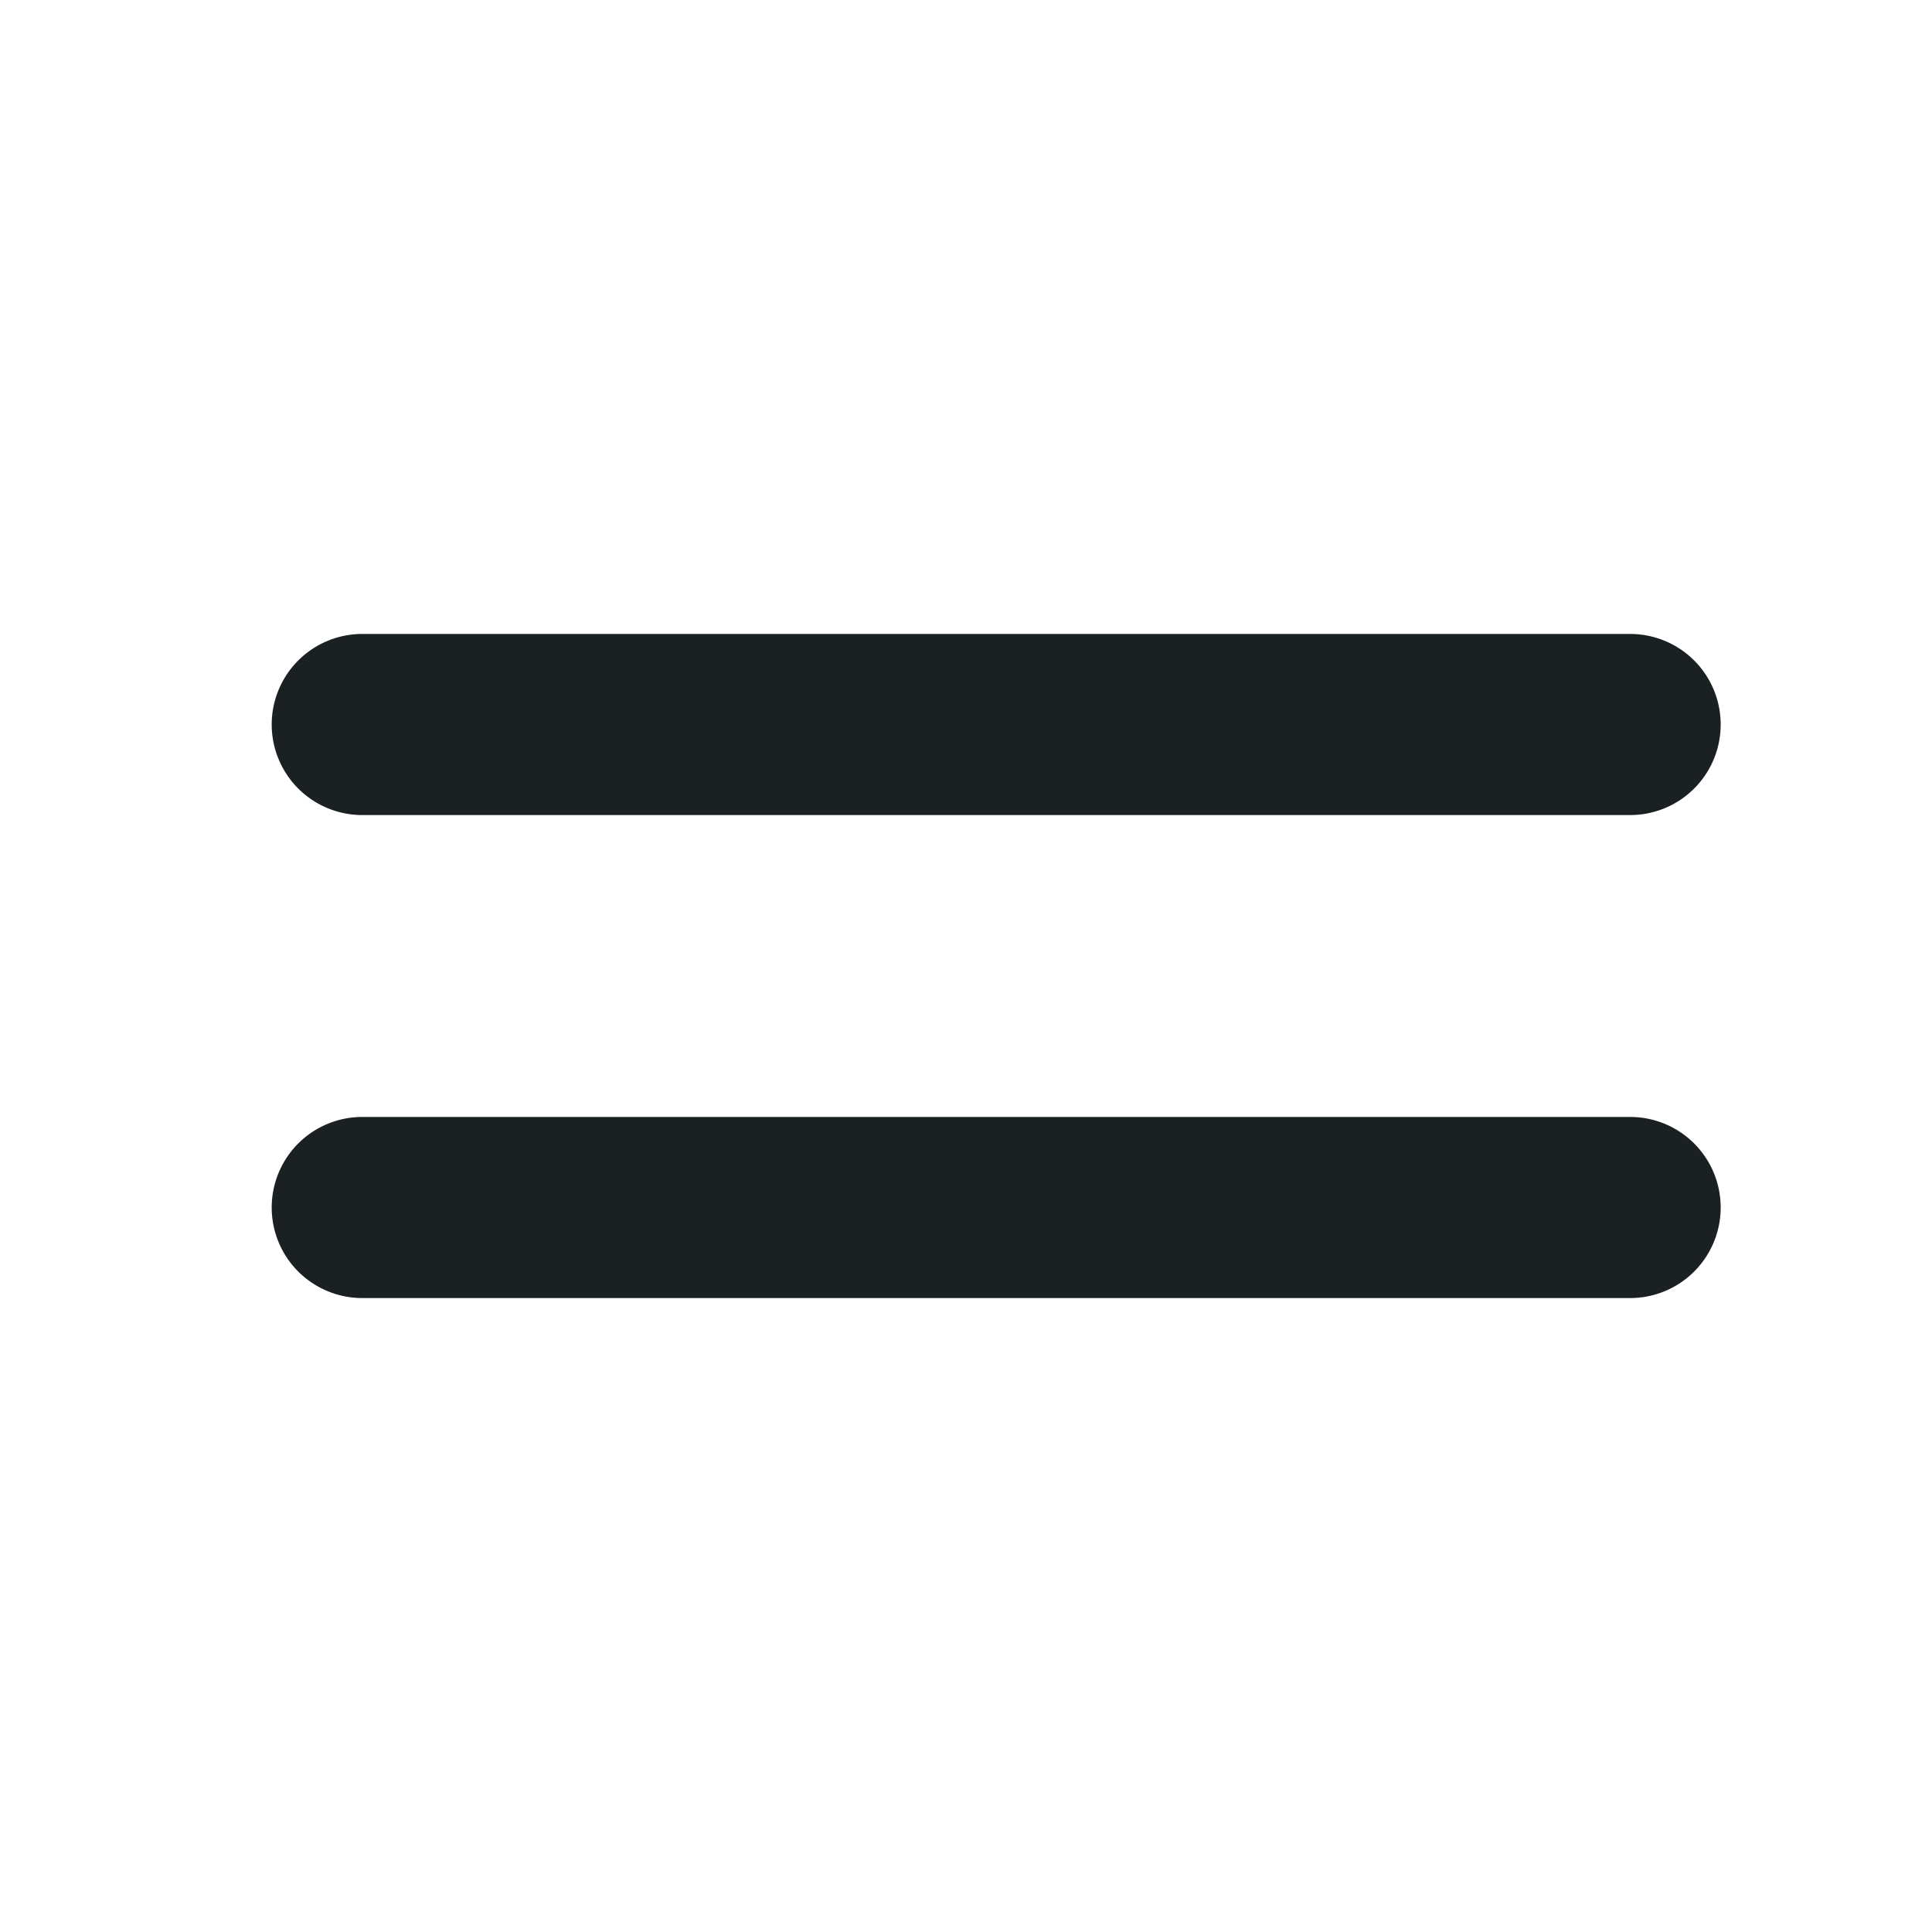 <svg width="16" height="16" viewBox="0 0 16 16" fill="none" xmlns="http://www.w3.org/2000/svg">
<path d="M13.5 6L3 6" stroke="#1B2023" stroke-width="1.5" stroke-linecap="round" stroke-linejoin="round"/>
<path d="M13.5 10L3 10" stroke="#1B2023" stroke-width="1.5" stroke-linecap="round" stroke-linejoin="round"/>
</svg>
